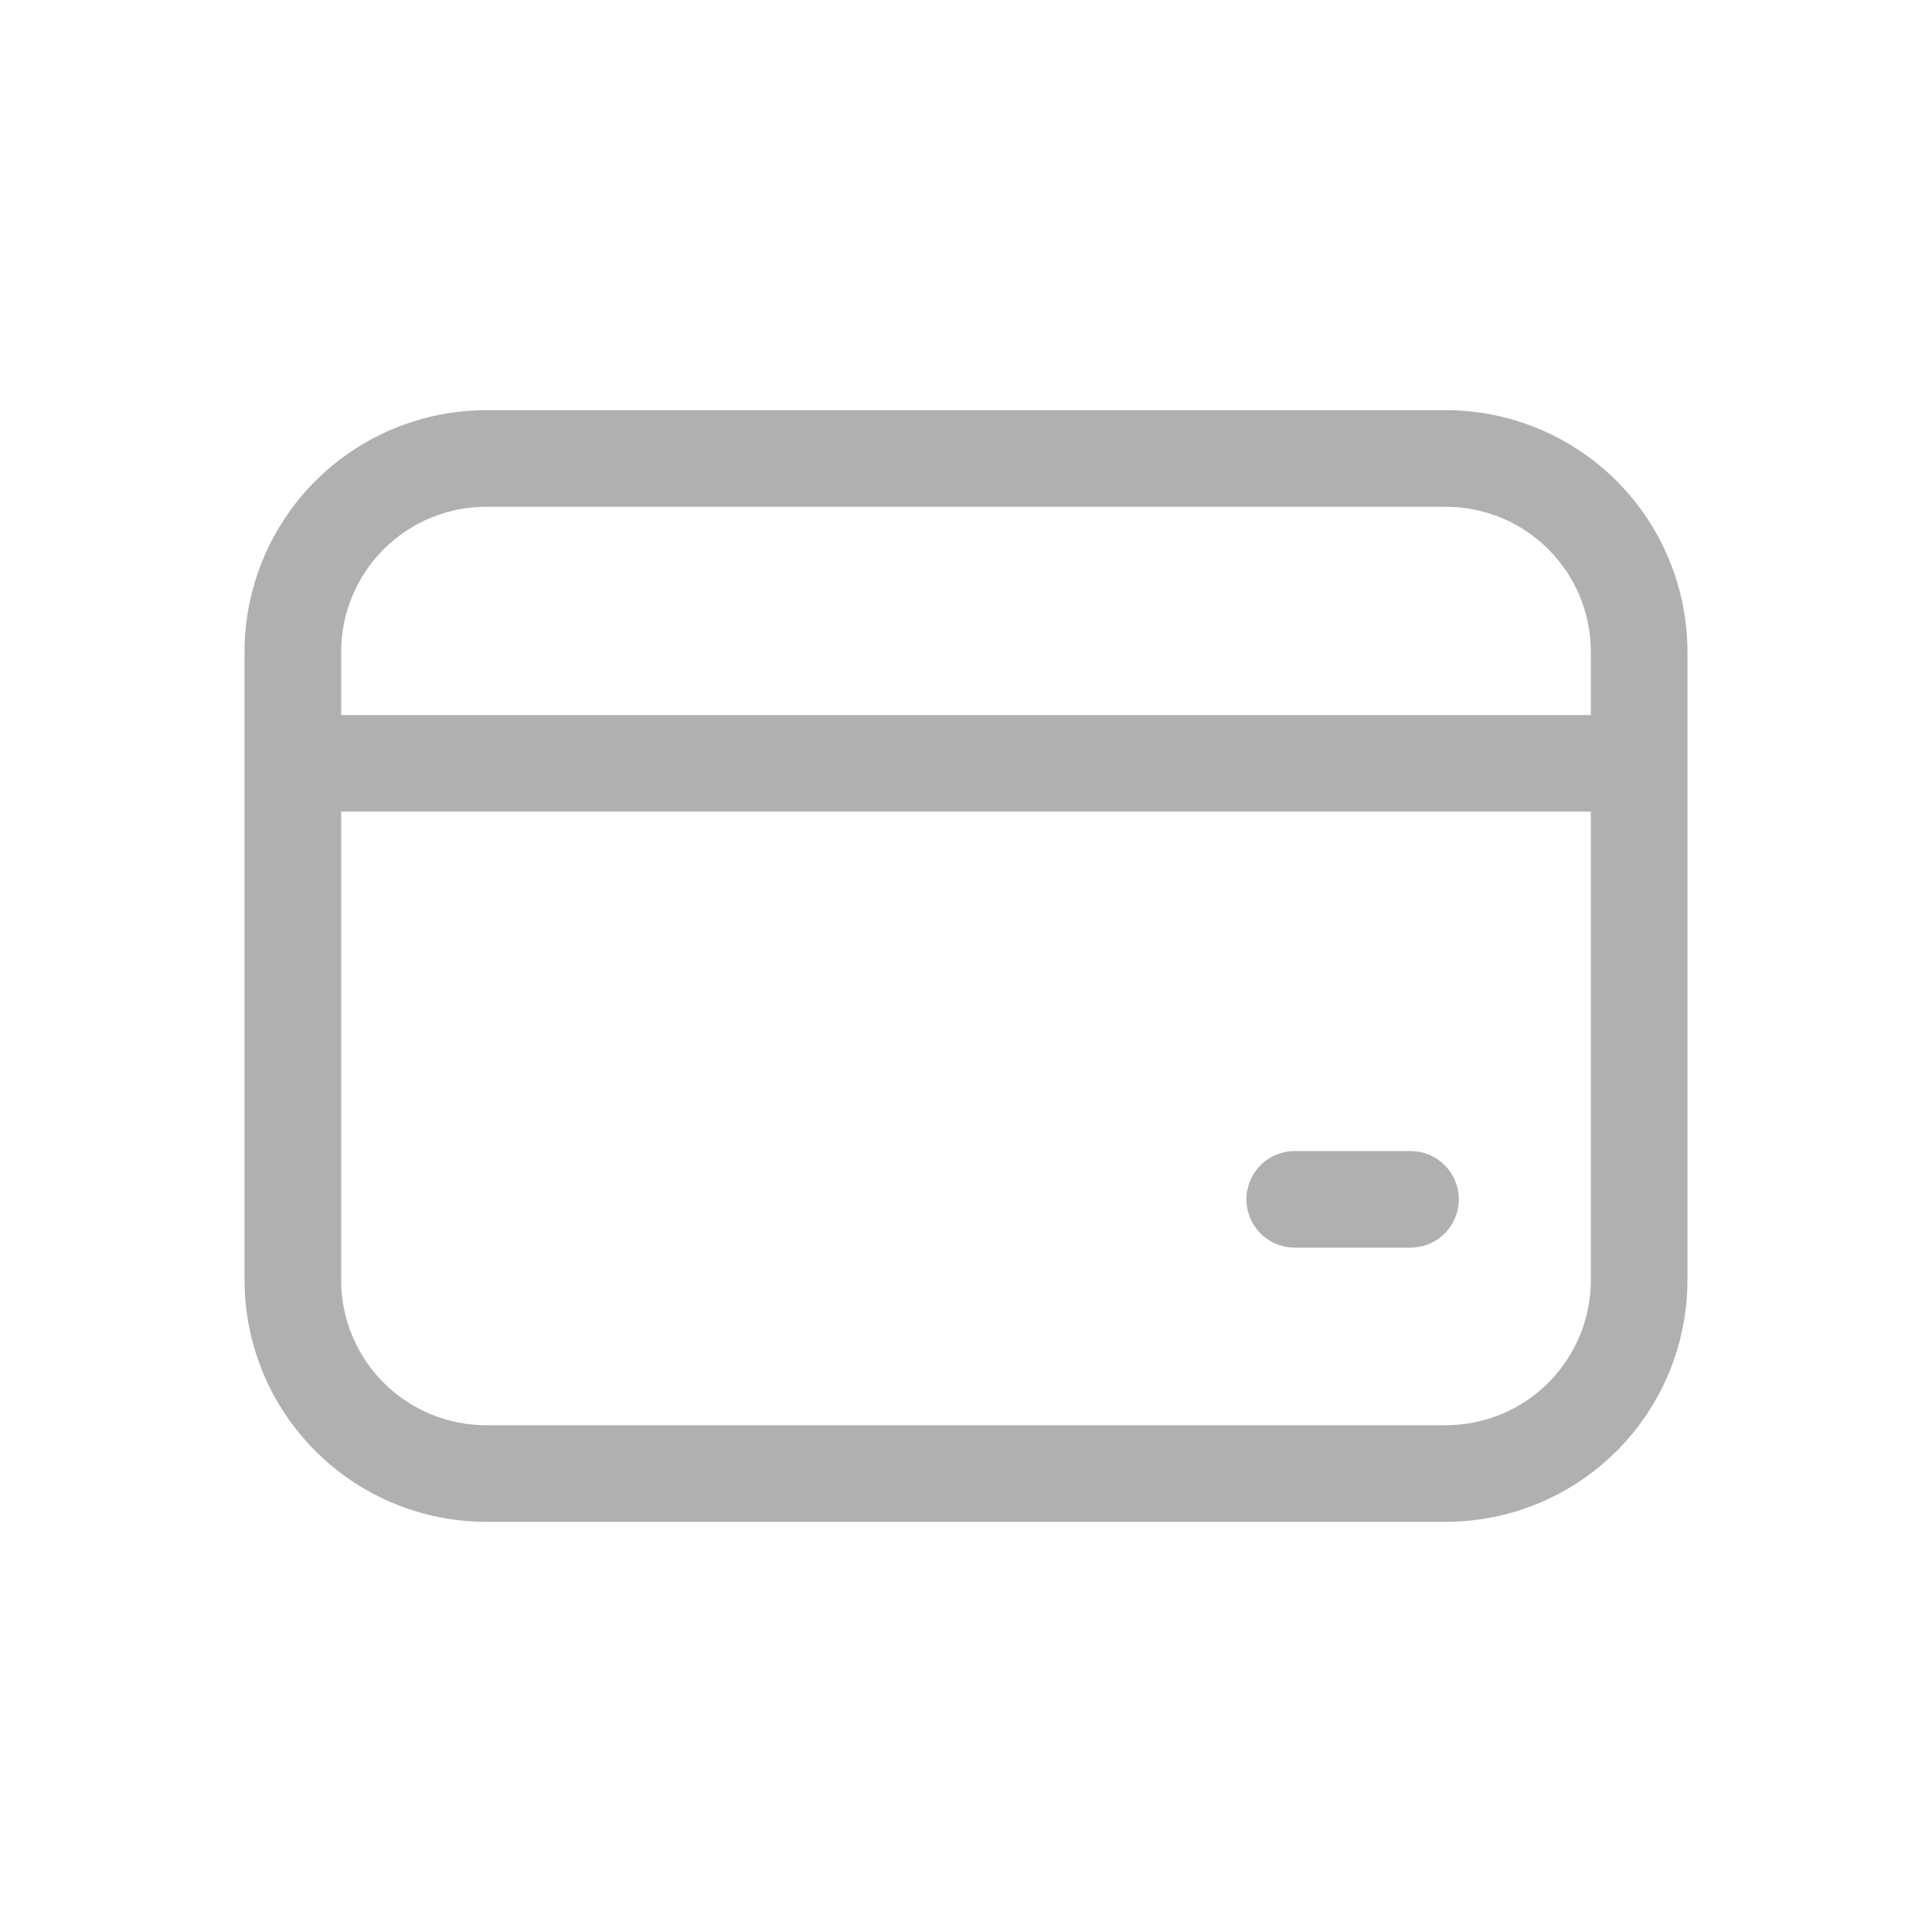 <svg width="40" height="40" viewBox="0 0 40 40" fill="none" xmlns="http://www.w3.org/2000/svg">
<path d="M29.937 8.492H10.063C8.738 8.494 7.467 9.021 6.53 9.958C5.592 10.896 5.065 12.167 5.063 13.492V26.508C5.065 27.833 5.592 29.104 6.53 30.042C7.467 30.979 8.738 31.506 10.063 31.508H29.937C31.262 31.506 32.533 30.979 33.471 30.042C34.408 29.104 34.935 27.833 34.937 26.508V13.492C34.935 12.167 34.408 10.896 33.471 9.958C32.533 9.021 31.262 8.494 29.937 8.492ZM10.063 10.492H29.937C30.732 10.493 31.495 10.809 32.057 11.372C32.62 11.934 32.936 12.697 32.937 13.492V14.804H7.063V13.492C7.064 12.697 7.381 11.934 7.943 11.372C8.506 10.809 9.268 10.493 10.063 10.492ZM29.937 29.508H10.063C9.268 29.507 8.506 29.191 7.943 28.628C7.381 28.066 7.064 27.303 7.063 26.508V16.804H32.937V26.508C32.936 27.303 32.62 28.066 32.057 28.628C31.495 29.191 30.732 29.507 29.937 29.508ZM30.203 24.831C30.203 25.096 30.098 25.351 29.91 25.538C29.723 25.726 29.468 25.831 29.203 25.831H26.806C26.541 25.831 26.286 25.726 26.099 25.538C25.911 25.351 25.806 25.096 25.806 24.831C25.806 24.566 25.911 24.311 26.099 24.124C26.286 23.936 26.541 23.831 26.806 23.831H29.203C29.468 23.831 29.723 23.936 29.91 24.124C30.098 24.311 30.203 24.566 30.203 24.831Z" fill="#B0B0B0"/>
</svg>
